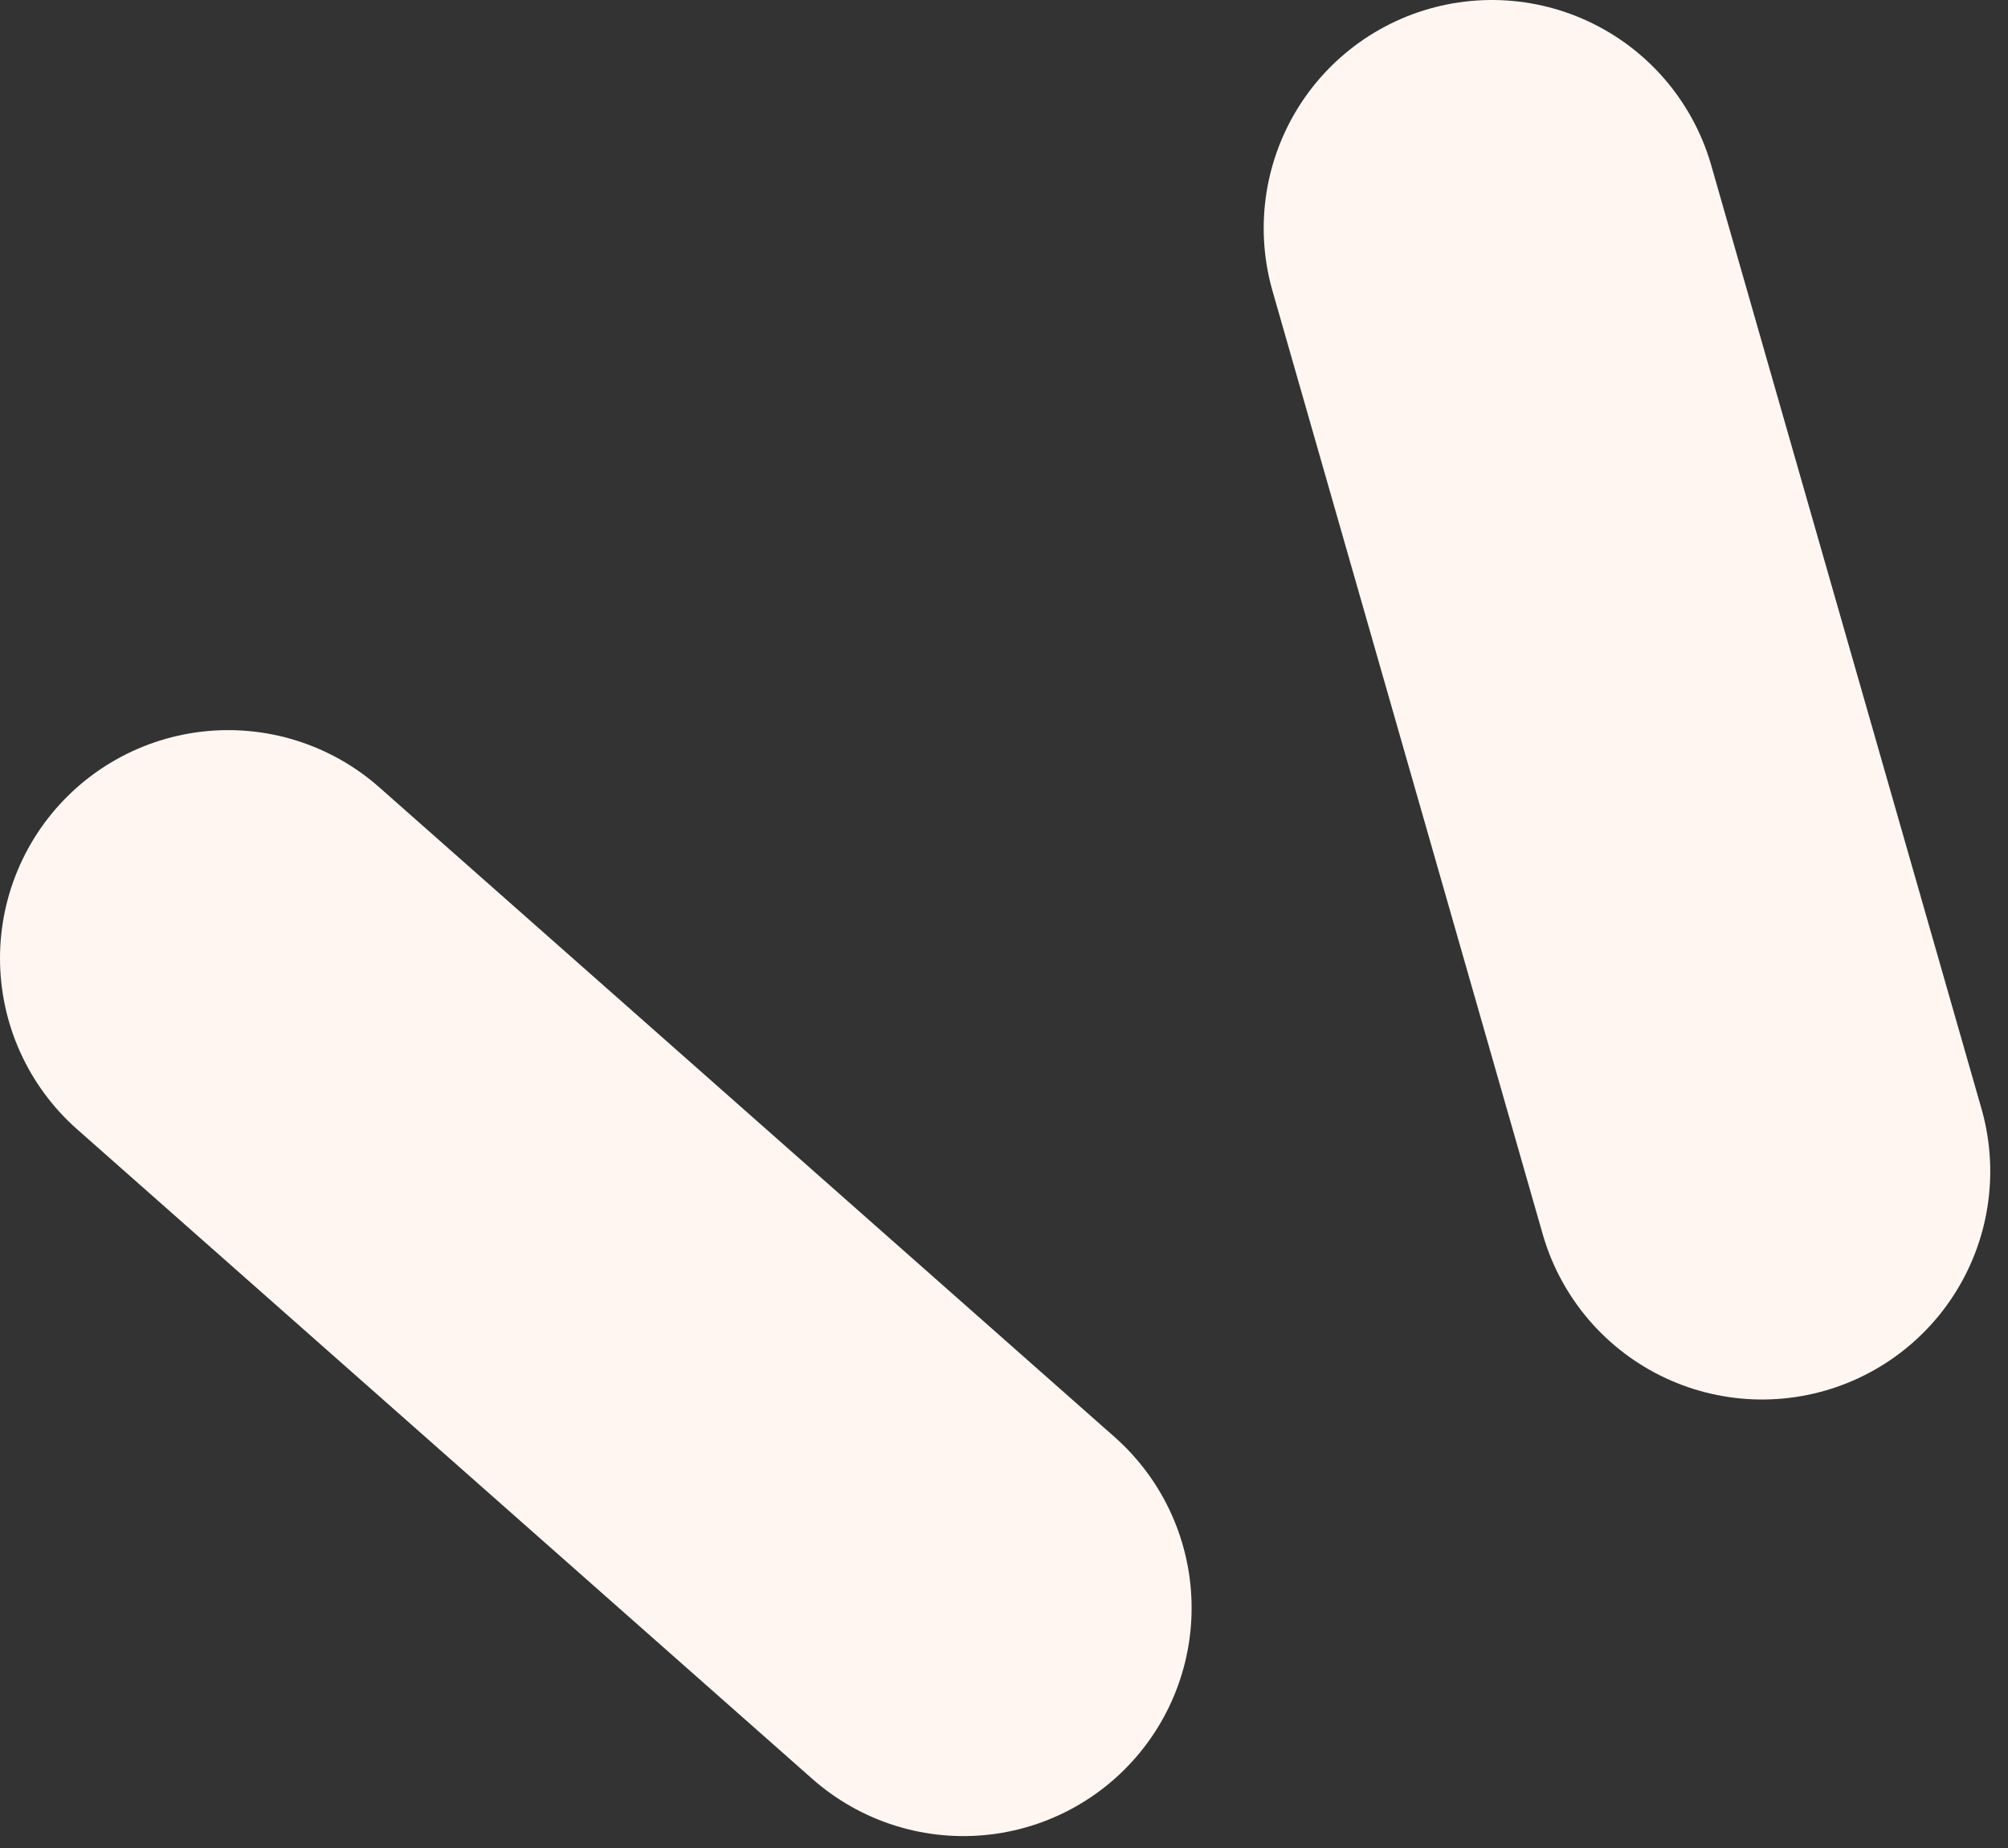 <svg width="88" height="81" viewBox="0 0 88 81" fill="none" xmlns="http://www.w3.org/2000/svg">
<rect x="0" y="0" width="88" height="81" fill="#333333" stroke="none"/>
<path d="M65.381 10L77.222 51.338" stroke="#FFF6F1" stroke-width="20" stroke-linecap="round"/>
<path d="M10 42L42.222 70.473" stroke="#FFF6F1" stroke-width="20" stroke-linecap="round"/>
</svg>